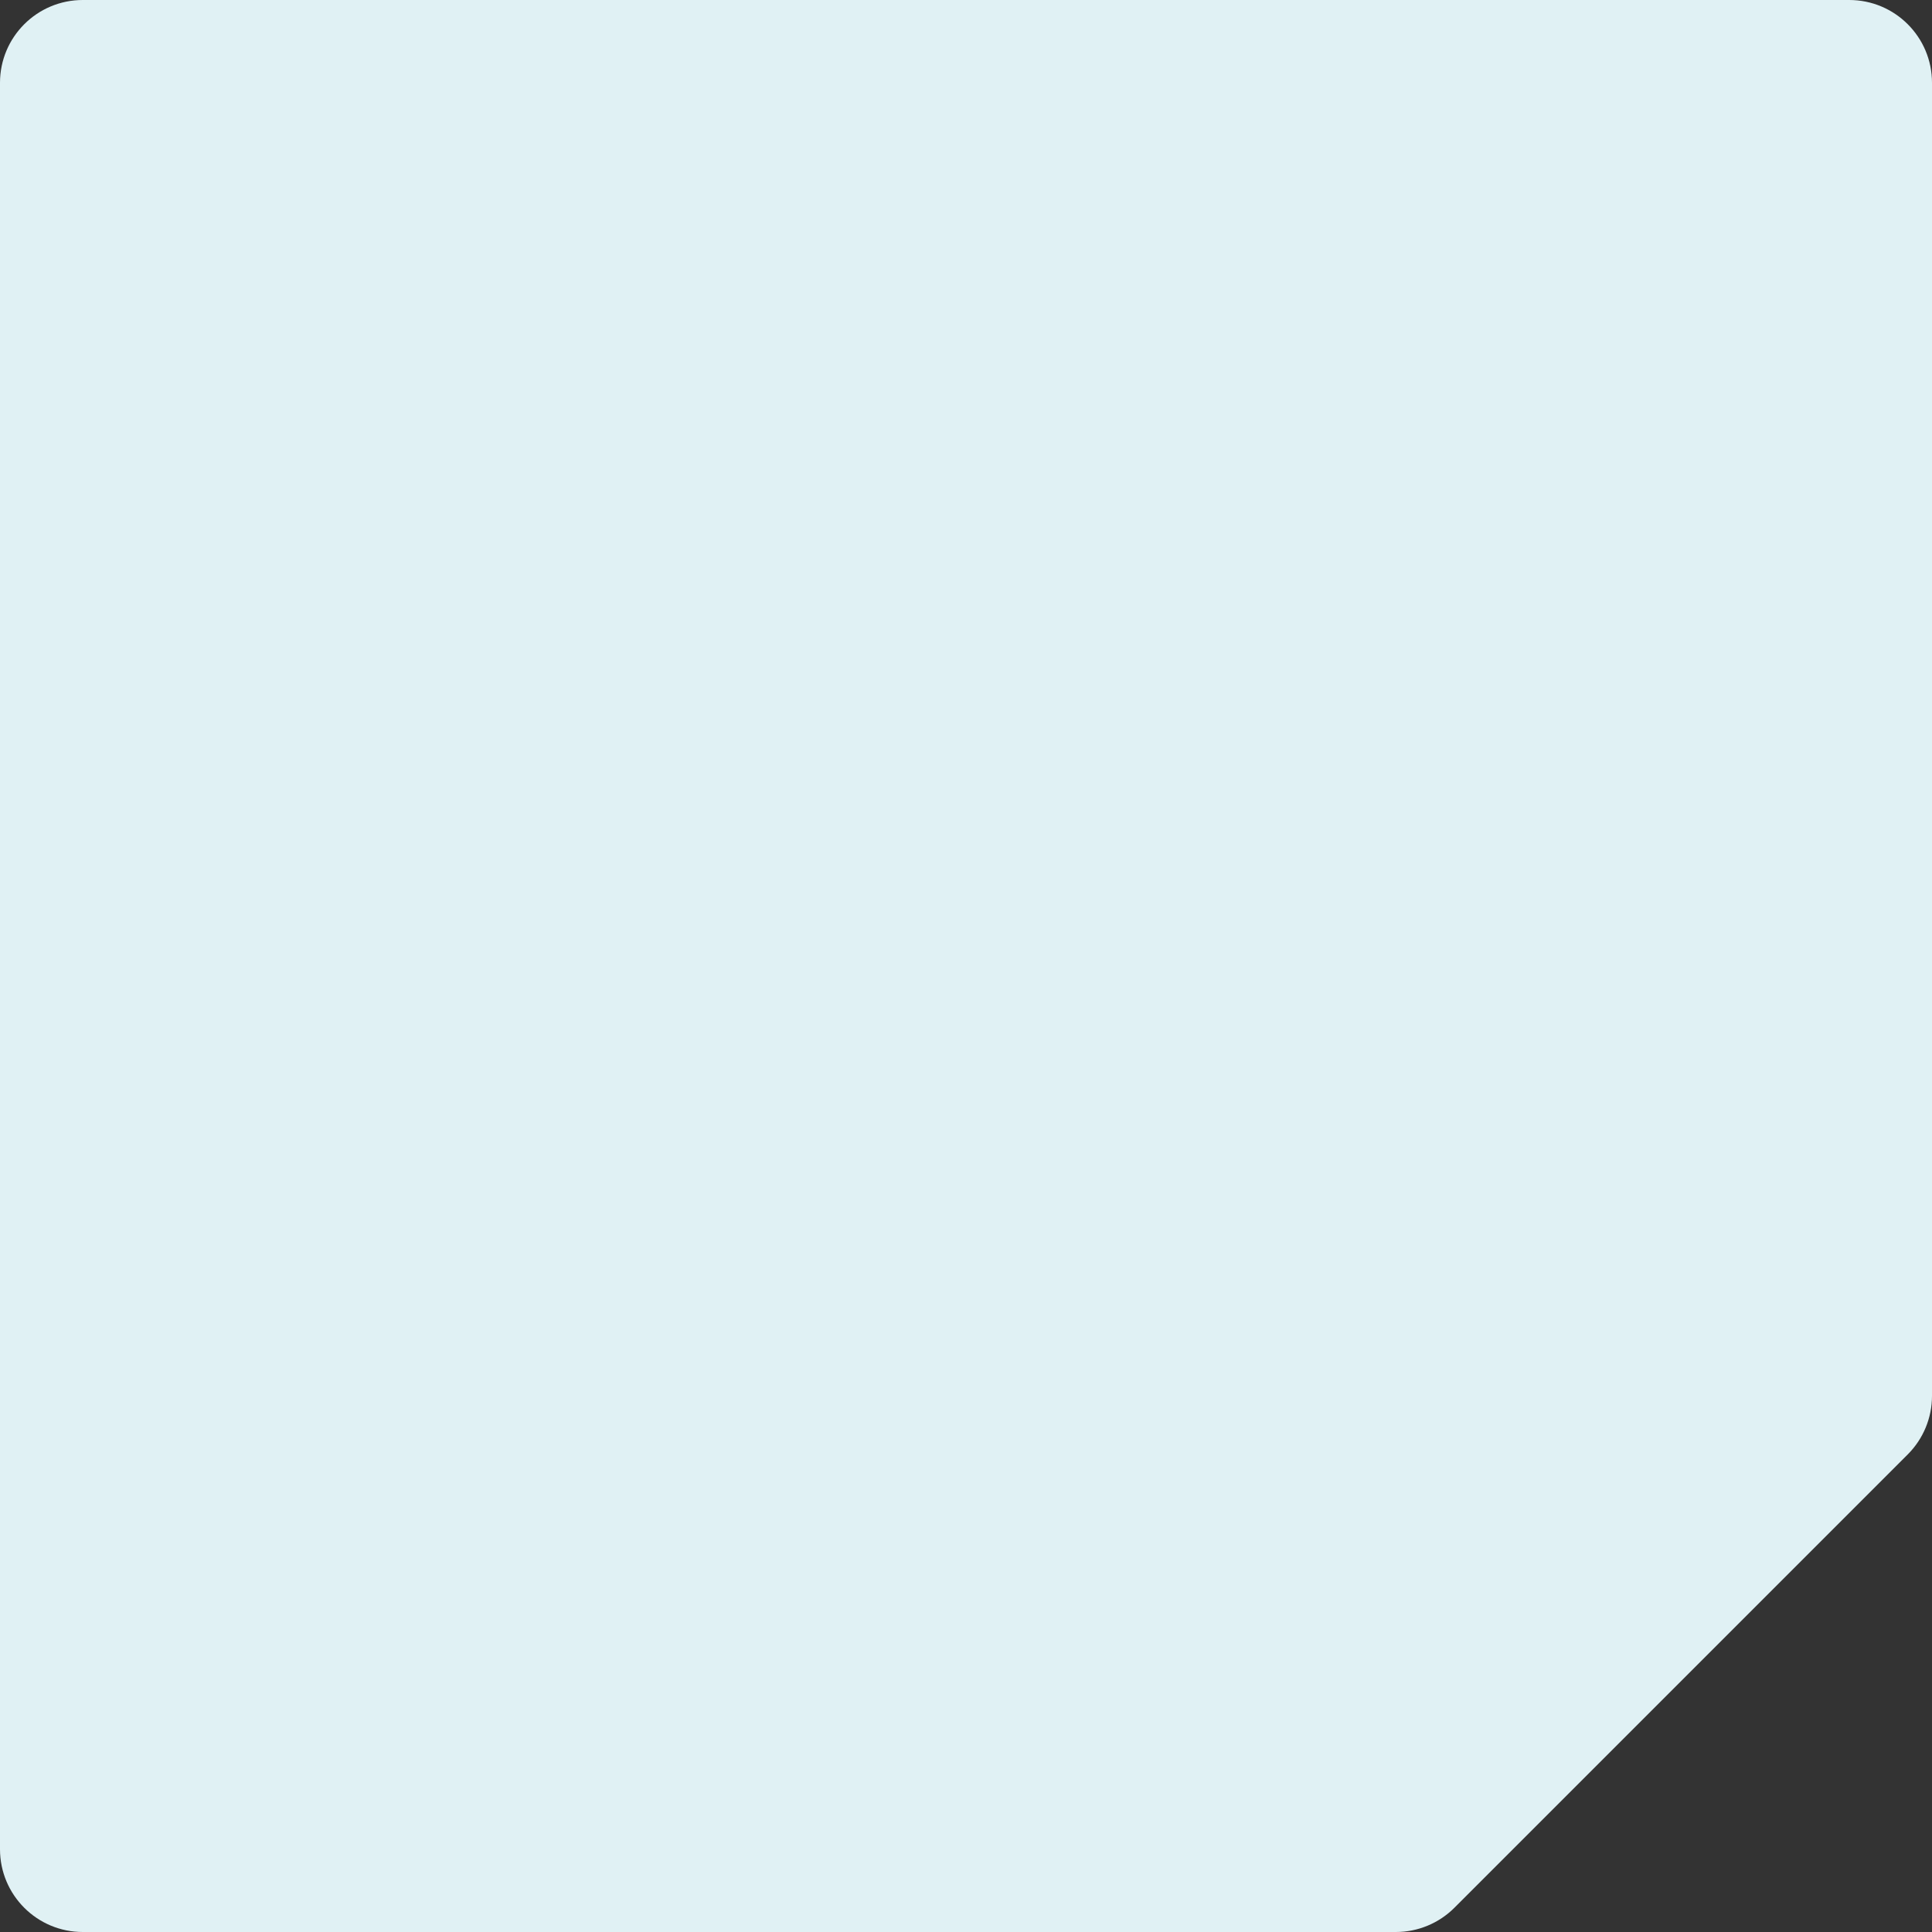 <svg width="40" height="40" viewBox="0 0 40 40" fill="none" xmlns="http://www.w3.org/2000/svg">
<rect x="0" y="0" width="40" height="40" fill="#333333" stroke="none"/>
<path d="M38.286 0H1.714C0.767 0 0 0.767 0 1.714V38.286C0 39.233 0.767 40 1.714 40H28.9C29.355 40 29.791 39.819 30.112 39.498L39.498 30.112C39.819 29.791 40 29.355 40 28.9V1.714C40 0.767 39.233 0 38.286 0Z" fill="#E0F1F4"/>
</svg>
